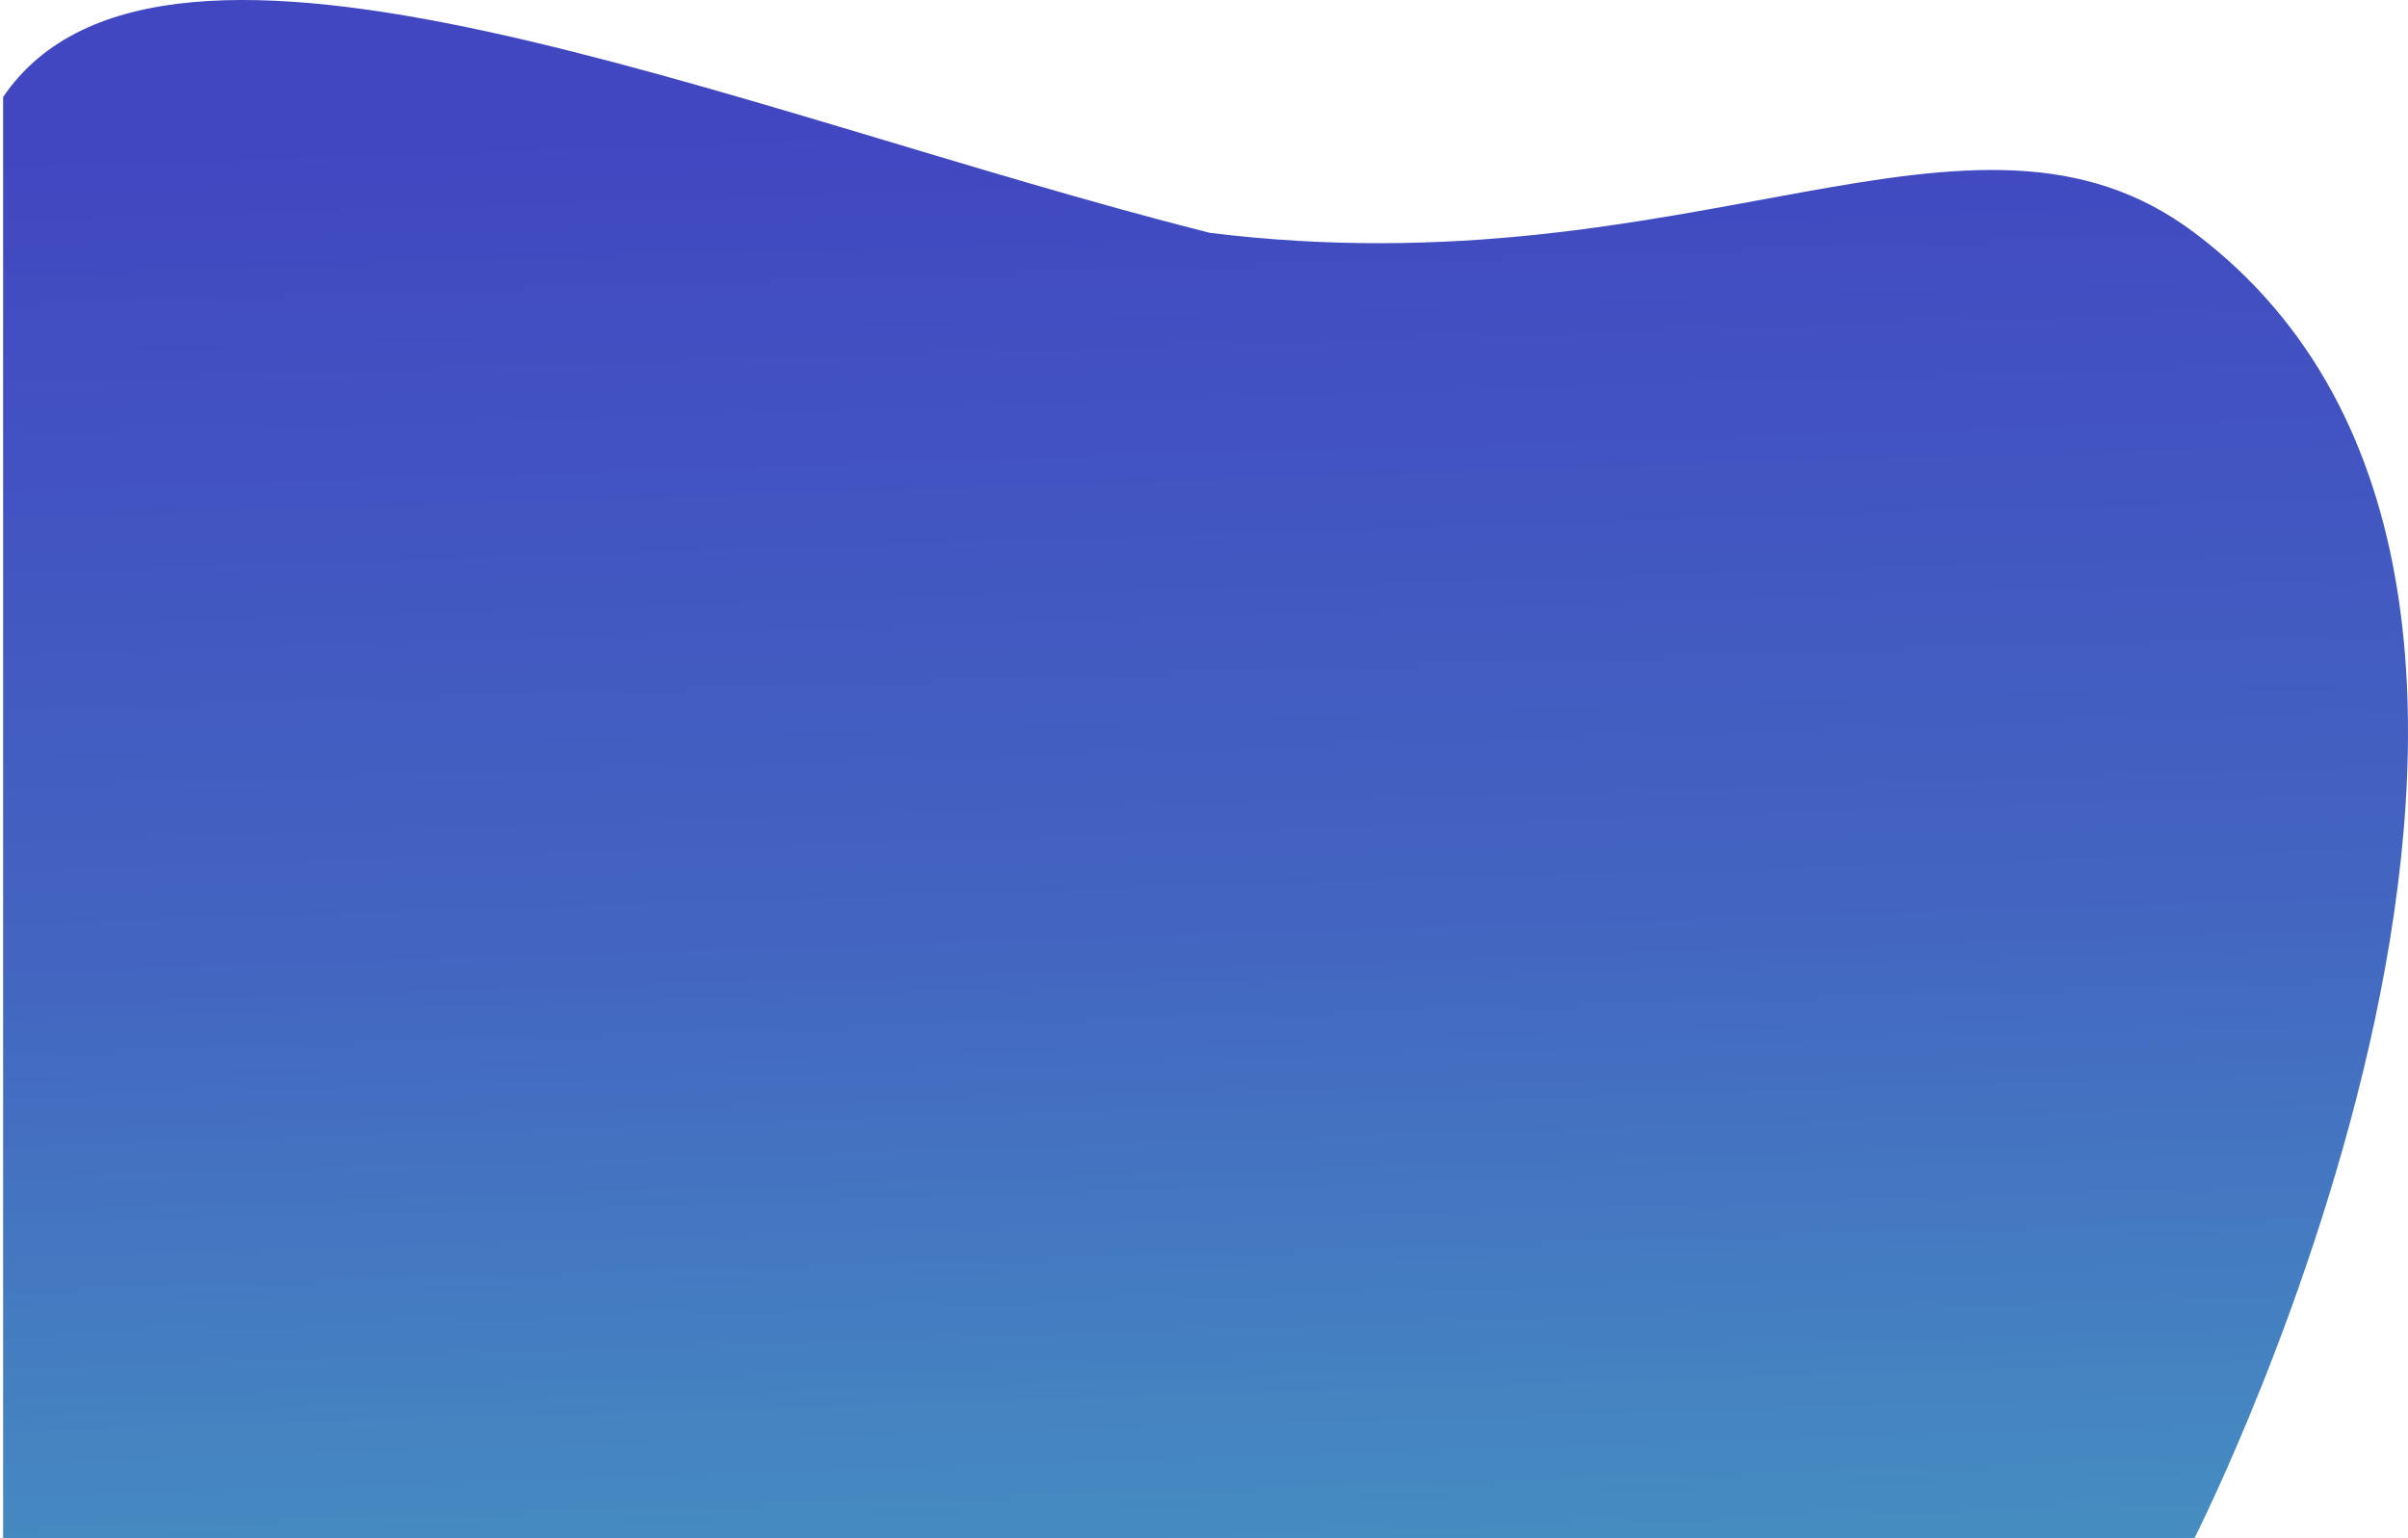 <svg xmlns="http://www.w3.org/2000/svg" xmlns:xlink="http://www.w3.org/1999/xlink" width="2132.377" height="1362.172" viewBox="0 0 2132.377 1362.172"><defs><linearGradient id="a" x1="0.161" y1="0.162" x2="0.213" y2="1.201" gradientUnits="objectBoundingBox"><stop offset="0" stop-color="#4147c1"/><stop offset="0.469" stop-color="#4365c1"/><stop offset="1" stop-color="#469fc1"/></linearGradient></defs><path d="M-40.141,2662.325h0c141.517-207.984,646.908,13.6,1068.313,120.267,430.667,53.333,674.909-148.505,872.265,0,425.349,320.052,0,1156,0,1156H-40.141Z" transform="translate(42.898 -2576.42)" fill="url(#a)"/></svg>